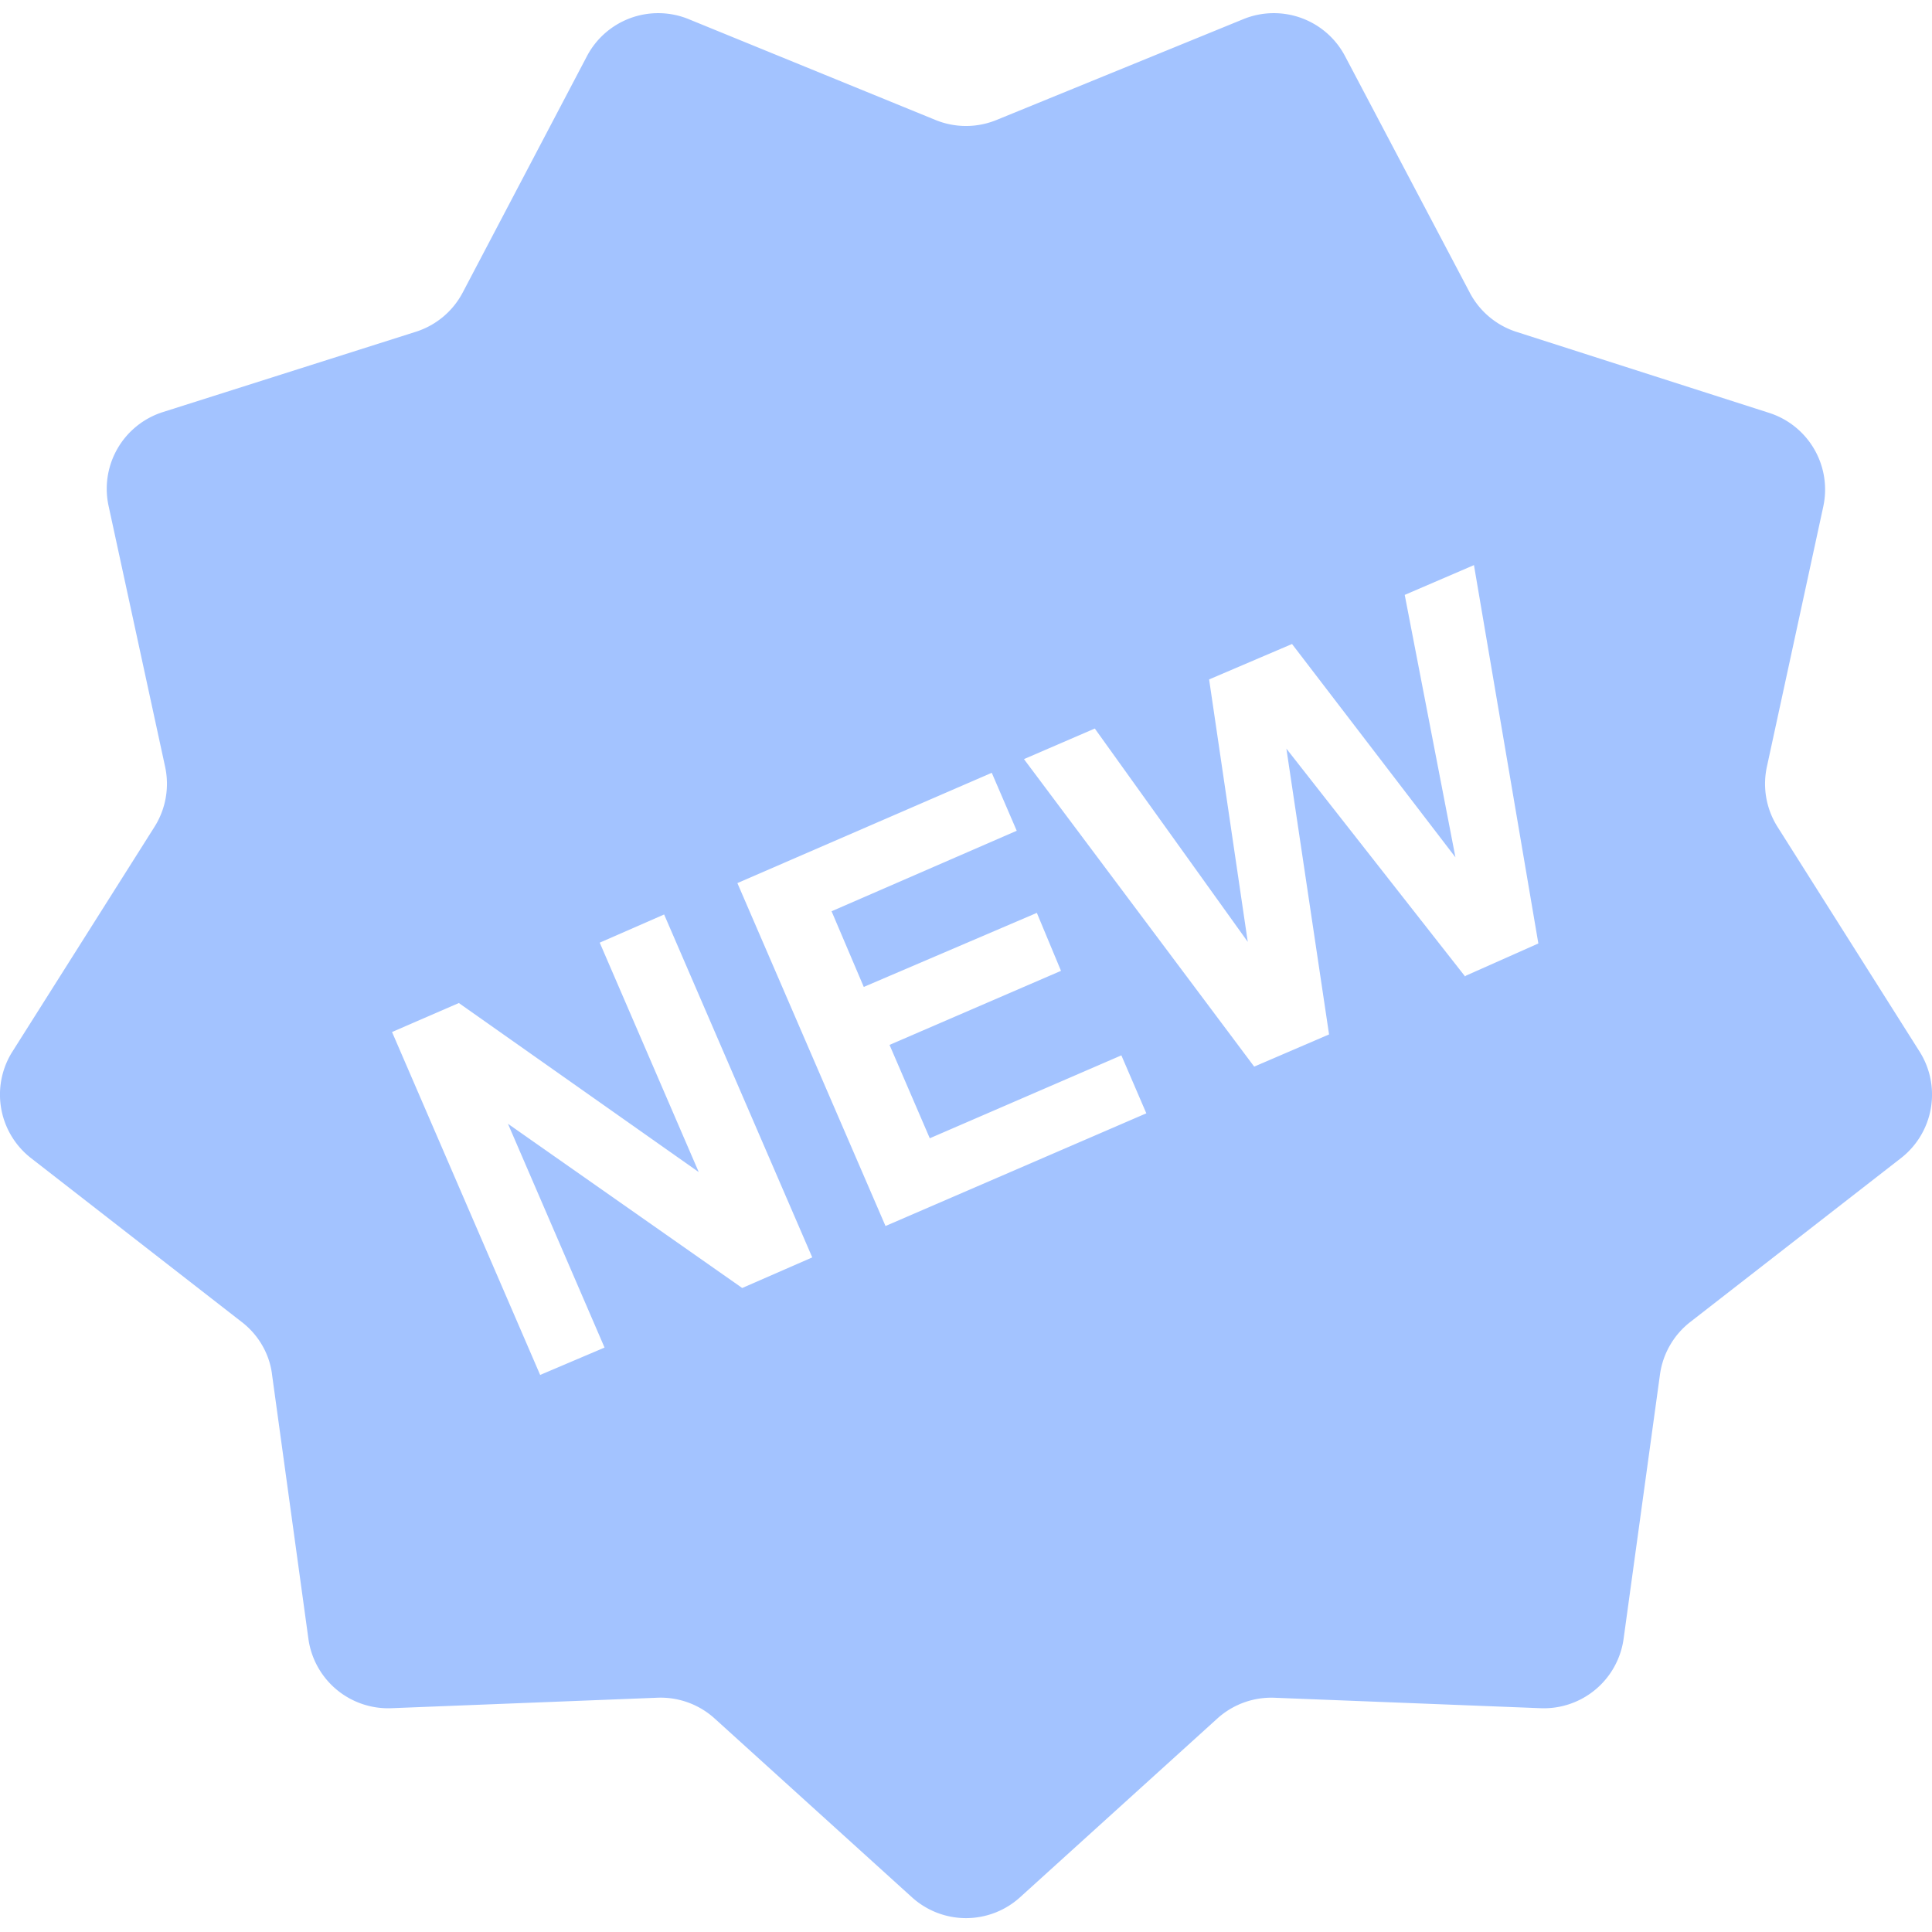 <svg viewBox="0 0 24 24" fill="none" xmlns="http://www.w3.org/2000/svg"><g clip-path="url(#a)"><path d="m23.85 13.07-1.77-2.8a1 1 0 0 1-.13-.75l.7-3.23a1 1 0 0 0-.67-1.16l-3.15-1.01a1 1 0 0 1-.58-.5l-1.54-2.92a1 1 0 0 0-1.27-.46l-3.06 1.25a1 1 0 0 1-.76 0l-3.06-1.25a1 1 0 0 0-1.27.46l-1.54 2.93a1 1 0 0 1-.58.49l-3.15 1a1 1 0 0 0-.67 1.17l.7 3.23a1 1 0 0 1-.13.75l-1.77 2.8a1 1 0 0 0 .24 1.32l2.61 2.03c.21.16.35.4.38.66l.45 3.27a1 1 0 0 0 1.03.87l3.3-.13a1 1 0 0 1 .72.26l2.45 2.22a1 1 0 0 0 1.34 0l2.45-2.22a1 1 0 0 1 .71-.26l3.31.13a1 1 0 0 0 1.03-.87l.45-3.27a1 1 0 0 1 .38-.66l2.61-2.03a1 1 0 0 0 .24-1.32Zm-14.63 2.93-2.91-2.04 1.2 2.78-.8.34-1.84-4.26.83-.36 2.98 2.1-1.23-2.85.8-.35 1.84 4.26-.87.38Zm1.78-.77-1.84-4.26 3.16-1.37.31.72-2.3 1 .4.94 2.15-.92.3.72-2.13.92.5 1.16 2.38-1.03.31.72-3.24 1.4Zm7.2-3.1-2.22-2.83.53 3.55-.93.4-2.86-3.82.88-.38 1.9 2.65-.48-3.26 1.03-.44 2.03 2.65-.63-3.26.86-.37.8 4.7-.9.4Z" fill="#4888FF" fill-opacity=".5"/></g><defs><clipPath id="a"><path fill="#fff" d="M0 0h24v24h-24z"/></clipPath></defs></svg>